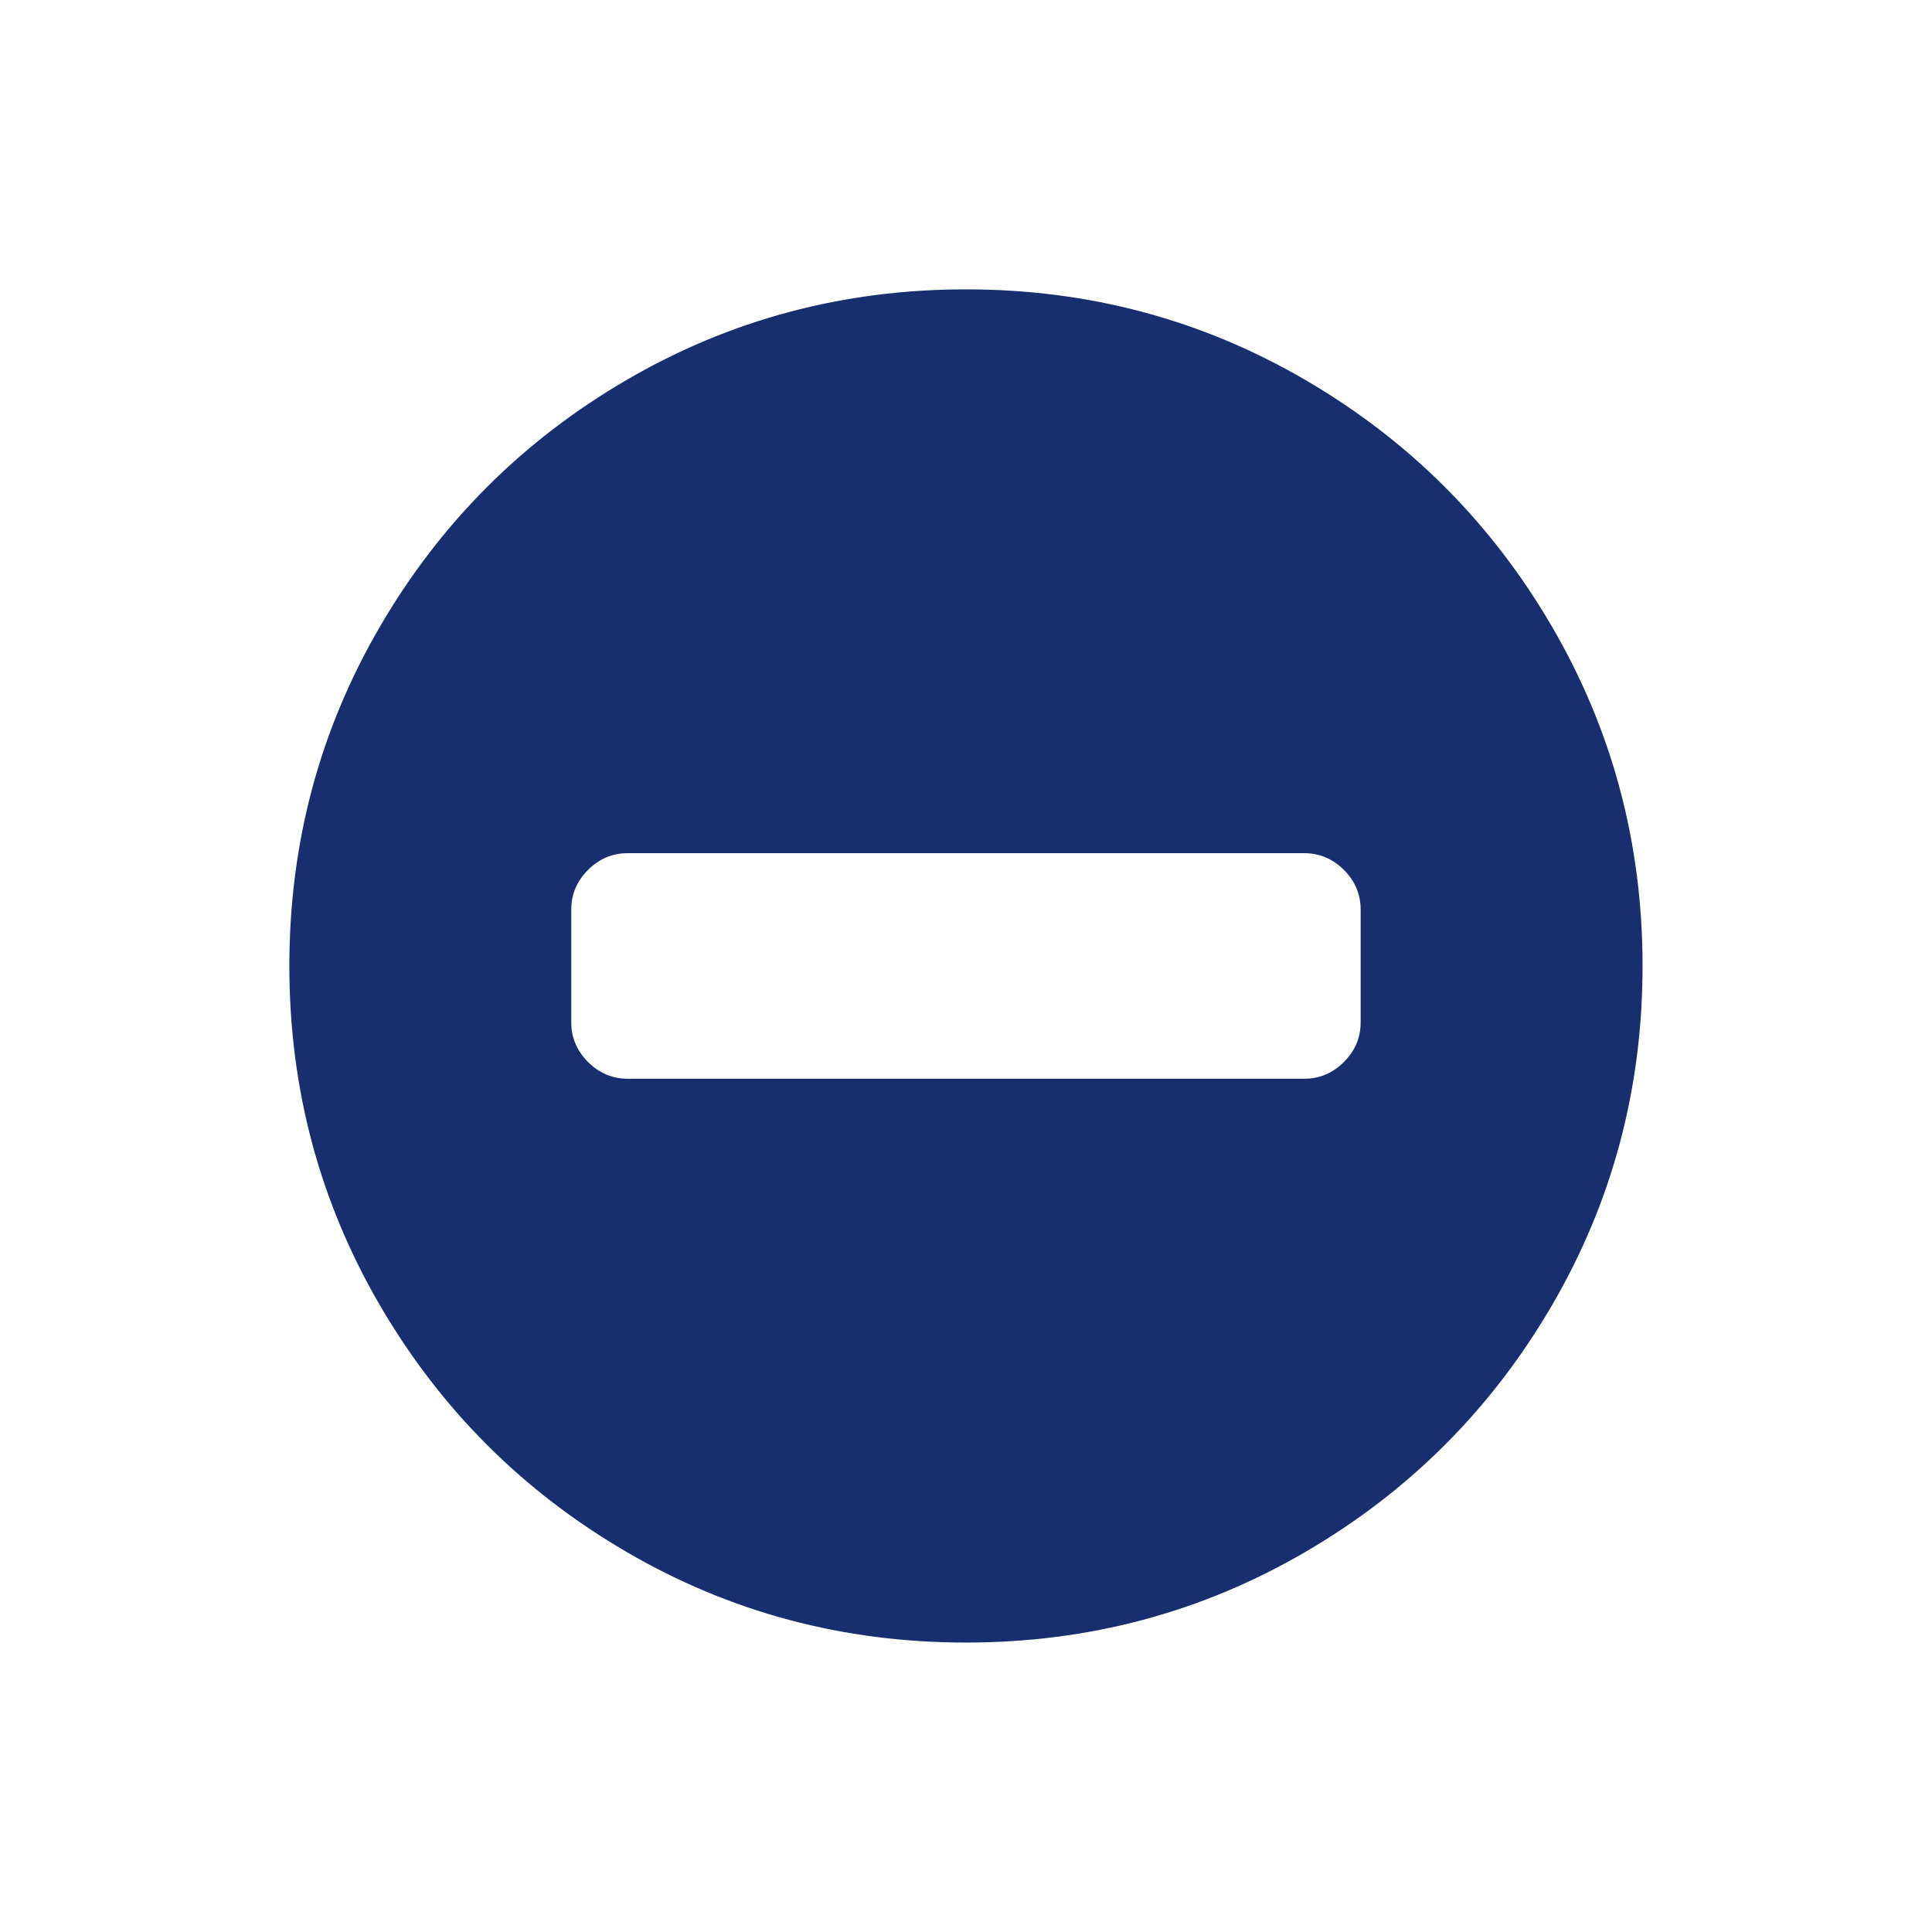 <svg xmlns="http://www.w3.org/2000/svg" xmlns:xlink="http://www.w3.org/1999/xlink" version="1.1" width="1000" height="1000" viewBox="0 0 1000 1000" xml:space="preserve">
<desc>Created with Fabric.js 3.5.0</desc>
<defs>
</defs>
<rect x="0" y="0" width="100%" height="100%" fill="rgba(255,255,255,0)"/>
<g transform="matrix(0.456 0 0 0.456 499.978 499.978)" id="707891">
<path style="stroke: none; stroke-width: 1; stroke-dasharray: none; stroke-linecap: butt; stroke-dashoffset: 0; stroke-linejoin: miter; stroke-miterlimit: 4; is-custom-font: none; font-file-url: none; fill: rgb(23,47,110); fill-rule: nonzero; opacity: 1;" vector-effect="non-scaling-stroke" transform=" translate(-896, -896)" d="M 1344 960 v -128 q 0 -26 -19 -45 t -45 -19 h -768 q -26 0 -45 19 t -19 45 v 128 q 0 26 19 45 t 45 19 h 768 q 26 0 45 -19 t 19 -45 z m 320 -64 q 0 209 -103 385.5 t -279.5 279.5 t -385.5 103 t -385.5 -103 t -279.5 -279.5 t -103 -385.5 t 103 -385.5 t 279.5 -279.5 t 385.5 -103 t 385.5 103 t 279.5 279.5 t 103 385.5 z" stroke-linecap="round"/>
</g>
</svg>